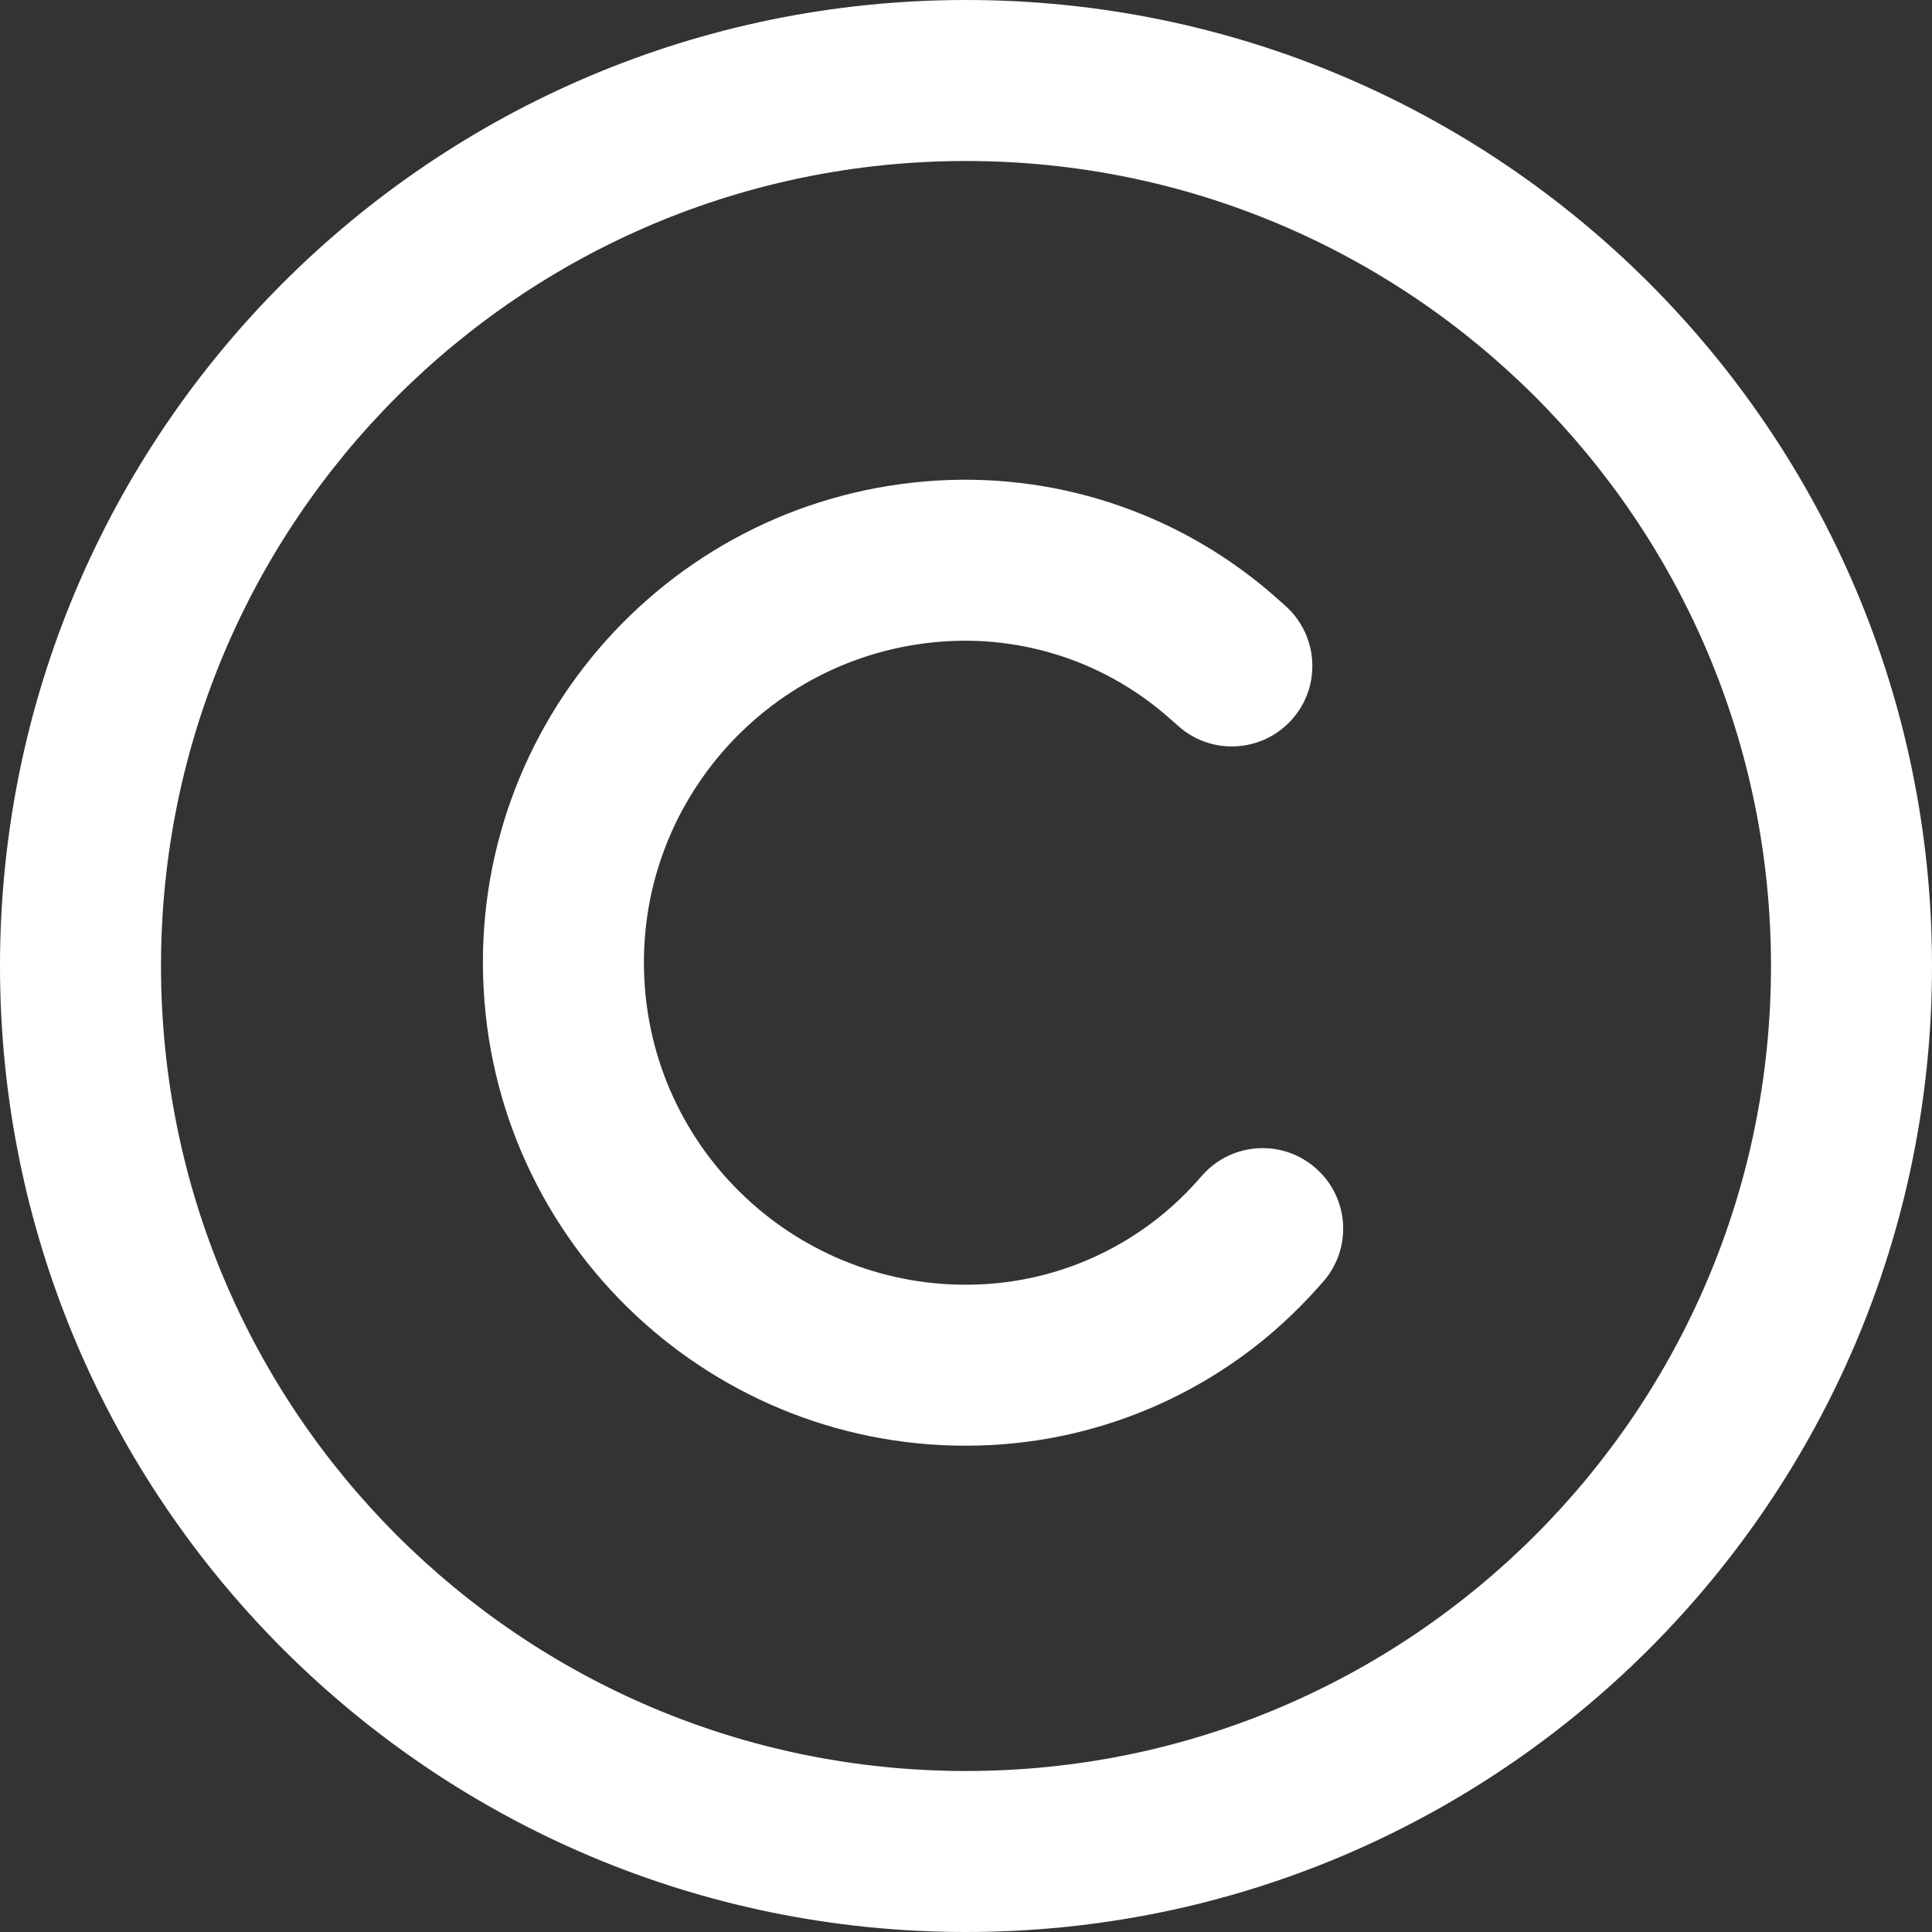 <!DOCTYPE svg PUBLIC "-//W3C//DTD SVG 1.1//EN" "http://www.w3.org/Graphics/SVG/1.1/DTD/svg11.dtd">
<!-- Uploaded to: SVG Repo, www.svgrepo.com, Transformed by: SVG Repo Mixer Tools -->
<svg width="64px" height="64px" viewBox="0 0 24 24" id="meteor-icon-kit__regular-copyright" fill="none" xmlns="http://www.w3.org/2000/svg">
<rect x="0" y="0" width="24" height="24" fill="#333333" stroke="none"/>
<g id="SVGRepo_bgCarrier" stroke-width="0"/>
<g id="SVGRepo_tracerCarrier" stroke-linecap="round" stroke-linejoin="round"/>
<g id="SVGRepo_iconCarrier">
<path d="M11.671 5.968C8.362 6.149 5.827 8.978 6.008 12.287C6.189 15.596 9.018 18.131 12.327 17.95C13.871 17.865 15.317 17.171 16.349 16.02L16.43 15.93C16.799 15.518 16.764 14.886 16.352 14.518C15.941 14.149 15.309 14.184 14.94 14.595L14.86 14.685C14.182 15.441 13.232 15.897 12.218 15.953C10.012 16.074 8.126 14.384 8.005 12.178C7.884 9.972 9.574 8.086 11.78 7.965C12.794 7.909 13.788 8.259 14.544 8.937L14.635 9.017C15.046 9.386 15.678 9.351 16.047 8.94C16.416 8.529 16.381 7.897 15.97 7.528L15.879 7.447C14.728 6.415 13.214 5.883 11.671 5.968Z" fill="#ffffff"/>
<path fill-rule="evenodd" clip-rule="evenodd" d="M24 12C24 18.627 18.627 24 12 24C5.373 24 0 18.627 0 12C0 5.373 5.373 0 12 0C18.627 0 24 5.373 24 12ZM22 12C22 17.523 17.523 22 12 22C6.477 22 2 17.523 2 12C2 6.477 6.477 2 12 2C17.523 2 22 6.477 22 12Z" fill="#ffffff"/>
</g>
</svg>